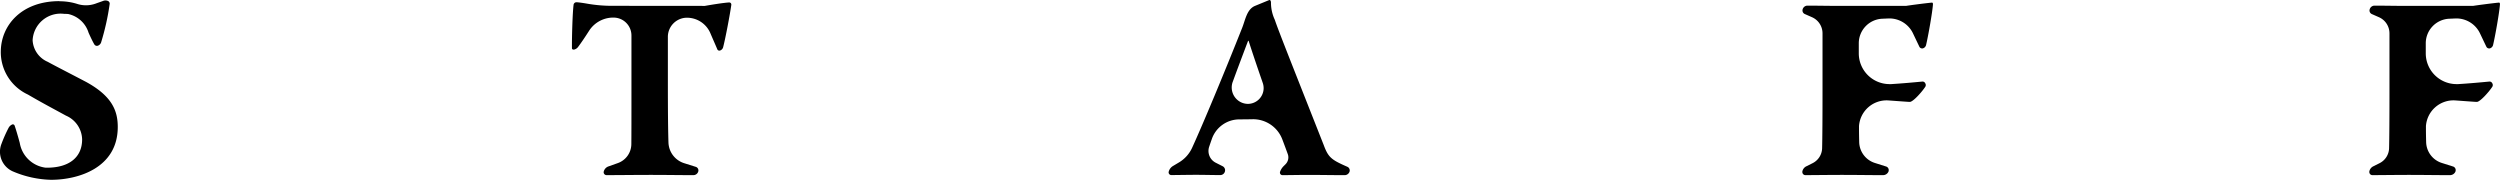 <svg xmlns="http://www.w3.org/2000/svg" width="144.842" height="10.418" viewBox="0 0 144.842 10.418">
  <g id="ttl_staff" transform="translate(-767.632 -5747.294)">
    <path id="S" d="M190.441-1311.464a3.379,3.379,0,0,1,1,.146,1.661,1.661,0,0,0,1.093-.012c.138-.052.288-.1.436-.156a.37.37,0,0,1,.266,0,.171.171,0,0,1,.111.166,14.363,14.363,0,0,1-.5,2.246.319.319,0,0,1-.177.181.176.176,0,0,1-.221-.085c-.1-.172-.214-.417-.325-.661a1.587,1.587,0,0,0-1.183-1.087c-.074-.006-.152-.009-.233-.009a1.622,1.622,0,0,0-1.827,1.53,1.444,1.444,0,0,0,.877,1.25c.49.268,1.25.654,2.213,1.159,1.53.833,1.843,1.694,1.843,2.615,0,2.362-2.273,3.06-3.863,3.06a5.977,5.977,0,0,1-2.2-.48,1.243,1.243,0,0,1-.67-1.614,8.043,8.043,0,0,1,.417-.934.449.449,0,0,1,.182-.169.108.108,0,0,1,.148.036.159.159,0,0,1,.008.016c.068.193.178.554.3,1.008a1.736,1.736,0,0,0,1.5,1.435h.134c1.218-.015,1.979-.595,1.979-1.635a1.539,1.539,0,0,0-.937-1.381c-.817-.446-1.441-.773-2.2-1.219a2.709,2.709,0,0,1-1.575-2.5c.015-1.531,1.218-2.913,3.387-2.913Z" transform="translate(580.641 7058.832)"/>
    <path id="T" d="M248.787-1311.127c.4-.07,1.056-.178,1.406-.2a.123.123,0,0,1,.1.041.135.135,0,0,1,.029.1c-.079.568-.341,1.947-.475,2.458a.274.274,0,0,1-.164.181.13.13,0,0,1-.172-.064c-.09-.219-.242-.557-.394-.914a1.474,1.474,0,0,0-1.424-.916,1.11,1.11,0,0,0-1.047,1.109v2.546c0,1.946.015,2.988.035,3.588a1.3,1.3,0,0,0,.923,1.188l.661.208a.217.217,0,0,1,.141.272h0a.293.293,0,0,1-.275.208c-.822,0-1.644-.014-2.465-.014-.849,0-1.711.012-2.573.014a.168.168,0,0,1-.167-.171.16.16,0,0,1,.007-.045.426.426,0,0,1,.27-.289l.546-.194a1.174,1.174,0,0,0,.781-1.093c.006-.554.006-1.476.006-3.2v-3.1a1.037,1.037,0,0,0-.973-1.034,1.66,1.66,0,0,0-1.487.772c-.222.345-.458.7-.643.942a.4.4,0,0,1-.208.135c-.062.017-.135-.009-.136-.072-.007-.576.031-2.01.093-2.508a.171.171,0,0,1,.064-.124.173.173,0,0,1,.108-.036c.144.008.374.041.607.081a8.42,8.42,0,0,0,1.375.126Z" transform="translate(559.68 7058.763)"/>
    <path id="A" d="M303.347-1311.549a.066.066,0,0,1,.08.024.231.231,0,0,1,.03.127,2.353,2.353,0,0,0,.222.99c.208.625.98,2.555,2.837,7.265.265.71.438.846,1.364,1.25a.232.232,0,0,1,.129.286.3.3,0,0,1-.281.2c-.688,0-1.389-.014-2.089-.014-.507,0-1.014.011-1.51.014a.148.148,0,0,1-.153-.145.147.147,0,0,1,.007-.048.852.852,0,0,1,.213-.335l.1-.1a.562.562,0,0,0,.132-.6c-.079-.22-.187-.51-.312-.84a1.809,1.809,0,0,0-1.73-1.172c-.216.005-.465.008-.756.009a1.687,1.687,0,0,0-1.586,1.1c-.064.18-.12.342-.17.492a.765.765,0,0,0,.387.921l.394.2a.26.26,0,0,1,.134.305.277.277,0,0,1-.26.208c-.469,0-.95-.014-1.418-.014s-.948.011-1.428.014a.156.156,0,0,1-.156-.157.164.164,0,0,1,.009-.052.545.545,0,0,1,.246-.318l.327-.195a1.921,1.921,0,0,0,.774-.847c.606-1.32,1.88-4.374,2.905-6.96.187-.472.271-1.073.74-1.271Zm-1.2,2.357c-.013,0-.02.013-.025.025-.43,1.133-.686,1.82-.88,2.352a.95.95,0,0,0,.56,1.22.942.942,0,0,0,.3.058.915.915,0,0,0,.93-.9.932.932,0,0,0-.055-.325c-.336-.972-.6-1.753-.807-2.4C302.17-1309.176,302.164-1309.193,302.15-1309.193Z" transform="translate(537.811 7058.849)"/>
    <path id="F" d="M357.483-1310.932a.289.289,0,0,1,.26-.2c.608,0,1.226.014,1.832.014h3.892c.274-.043,1.133-.156,1.5-.19a.049.049,0,0,1,.048.027.138.138,0,0,1,.013.074c-.029.448-.274,1.839-.4,2.363a.27.27,0,0,1-.175.185.181.181,0,0,1-.219-.108c-.113-.234-.239-.5-.361-.756a1.515,1.515,0,0,0-1.433-.866l-.35.015a1.423,1.423,0,0,0-1.359,1.42v.573a1.782,1.782,0,0,0,1.771,1.795c.037,0,.074,0,.11,0,.663-.041,1.294-.1,1.806-.148a.168.168,0,0,1,.16.094.192.192,0,0,1,.011.2c-.171.272-.707.885-.9.885-.086,0-.636-.042-1.25-.086a1.6,1.6,0,0,0-1.695,1.489c0,.042,0,.083,0,.125,0,.322.007.586.011.8a1.3,1.3,0,0,0,.911,1.21l.649.205a.218.218,0,0,1,.141.274l0,.011a.344.344,0,0,1-.325.215c-.785,0-1.593-.014-2.387-.014-.7,0-1.4.011-2.1.014a.179.179,0,0,1-.183-.175.2.2,0,0,1,0-.034.421.421,0,0,1,.226-.3l.346-.173a1,1,0,0,0,.573-.853c.017-.629.024-1.77.024-3.545v-3.138a1.021,1.021,0,0,0-.609-.932l-.413-.182A.226.226,0,0,1,357.483-1310.932Z" transform="translate(514.593 7058.753)"/>
    <path id="F-2" d="M411.118-1310.932a.291.291,0,0,1,.263-.2c.608,0,1.226.014,1.832.014H417.1c.274-.043,1.133-.156,1.5-.19a.049.049,0,0,1,.048.027.144.144,0,0,1,.012.074c-.029.448-.274,1.839-.4,2.363a.267.267,0,0,1-.175.185.182.182,0,0,1-.219-.108c-.113-.234-.238-.5-.361-.756a1.514,1.514,0,0,0-1.433-.866l-.35.015a1.423,1.423,0,0,0-1.36,1.42v.573a1.782,1.782,0,0,0,1.77,1.795c.037,0,.075,0,.112,0,.663-.041,1.295-.1,1.807-.148a.169.169,0,0,1,.16.094.192.192,0,0,1,.011.2c-.171.272-.707.885-.9.885-.086,0-.636-.042-1.25-.086a1.6,1.6,0,0,0-1.7,1.49c0,.041,0,.083,0,.124,0,.322.007.586.012.8a1.3,1.3,0,0,0,.911,1.21l.649.205a.218.218,0,0,1,.142.274l0,.011a.344.344,0,0,1-.325.215c-.785,0-1.592-.014-2.386-.014-.7,0-1.4.011-2.1.014a.179.179,0,0,1-.183-.175.152.152,0,0,1,0-.034.419.419,0,0,1,.226-.3l.345-.173a1,1,0,0,0,.573-.853c.017-.629.023-1.77.023-3.545v-3.138a1.021,1.021,0,0,0-.609-.932l-.413-.182A.226.226,0,0,1,411.118-1310.932Z" transform="translate(493.811 7058.753)"/>
  </g>
</svg>
